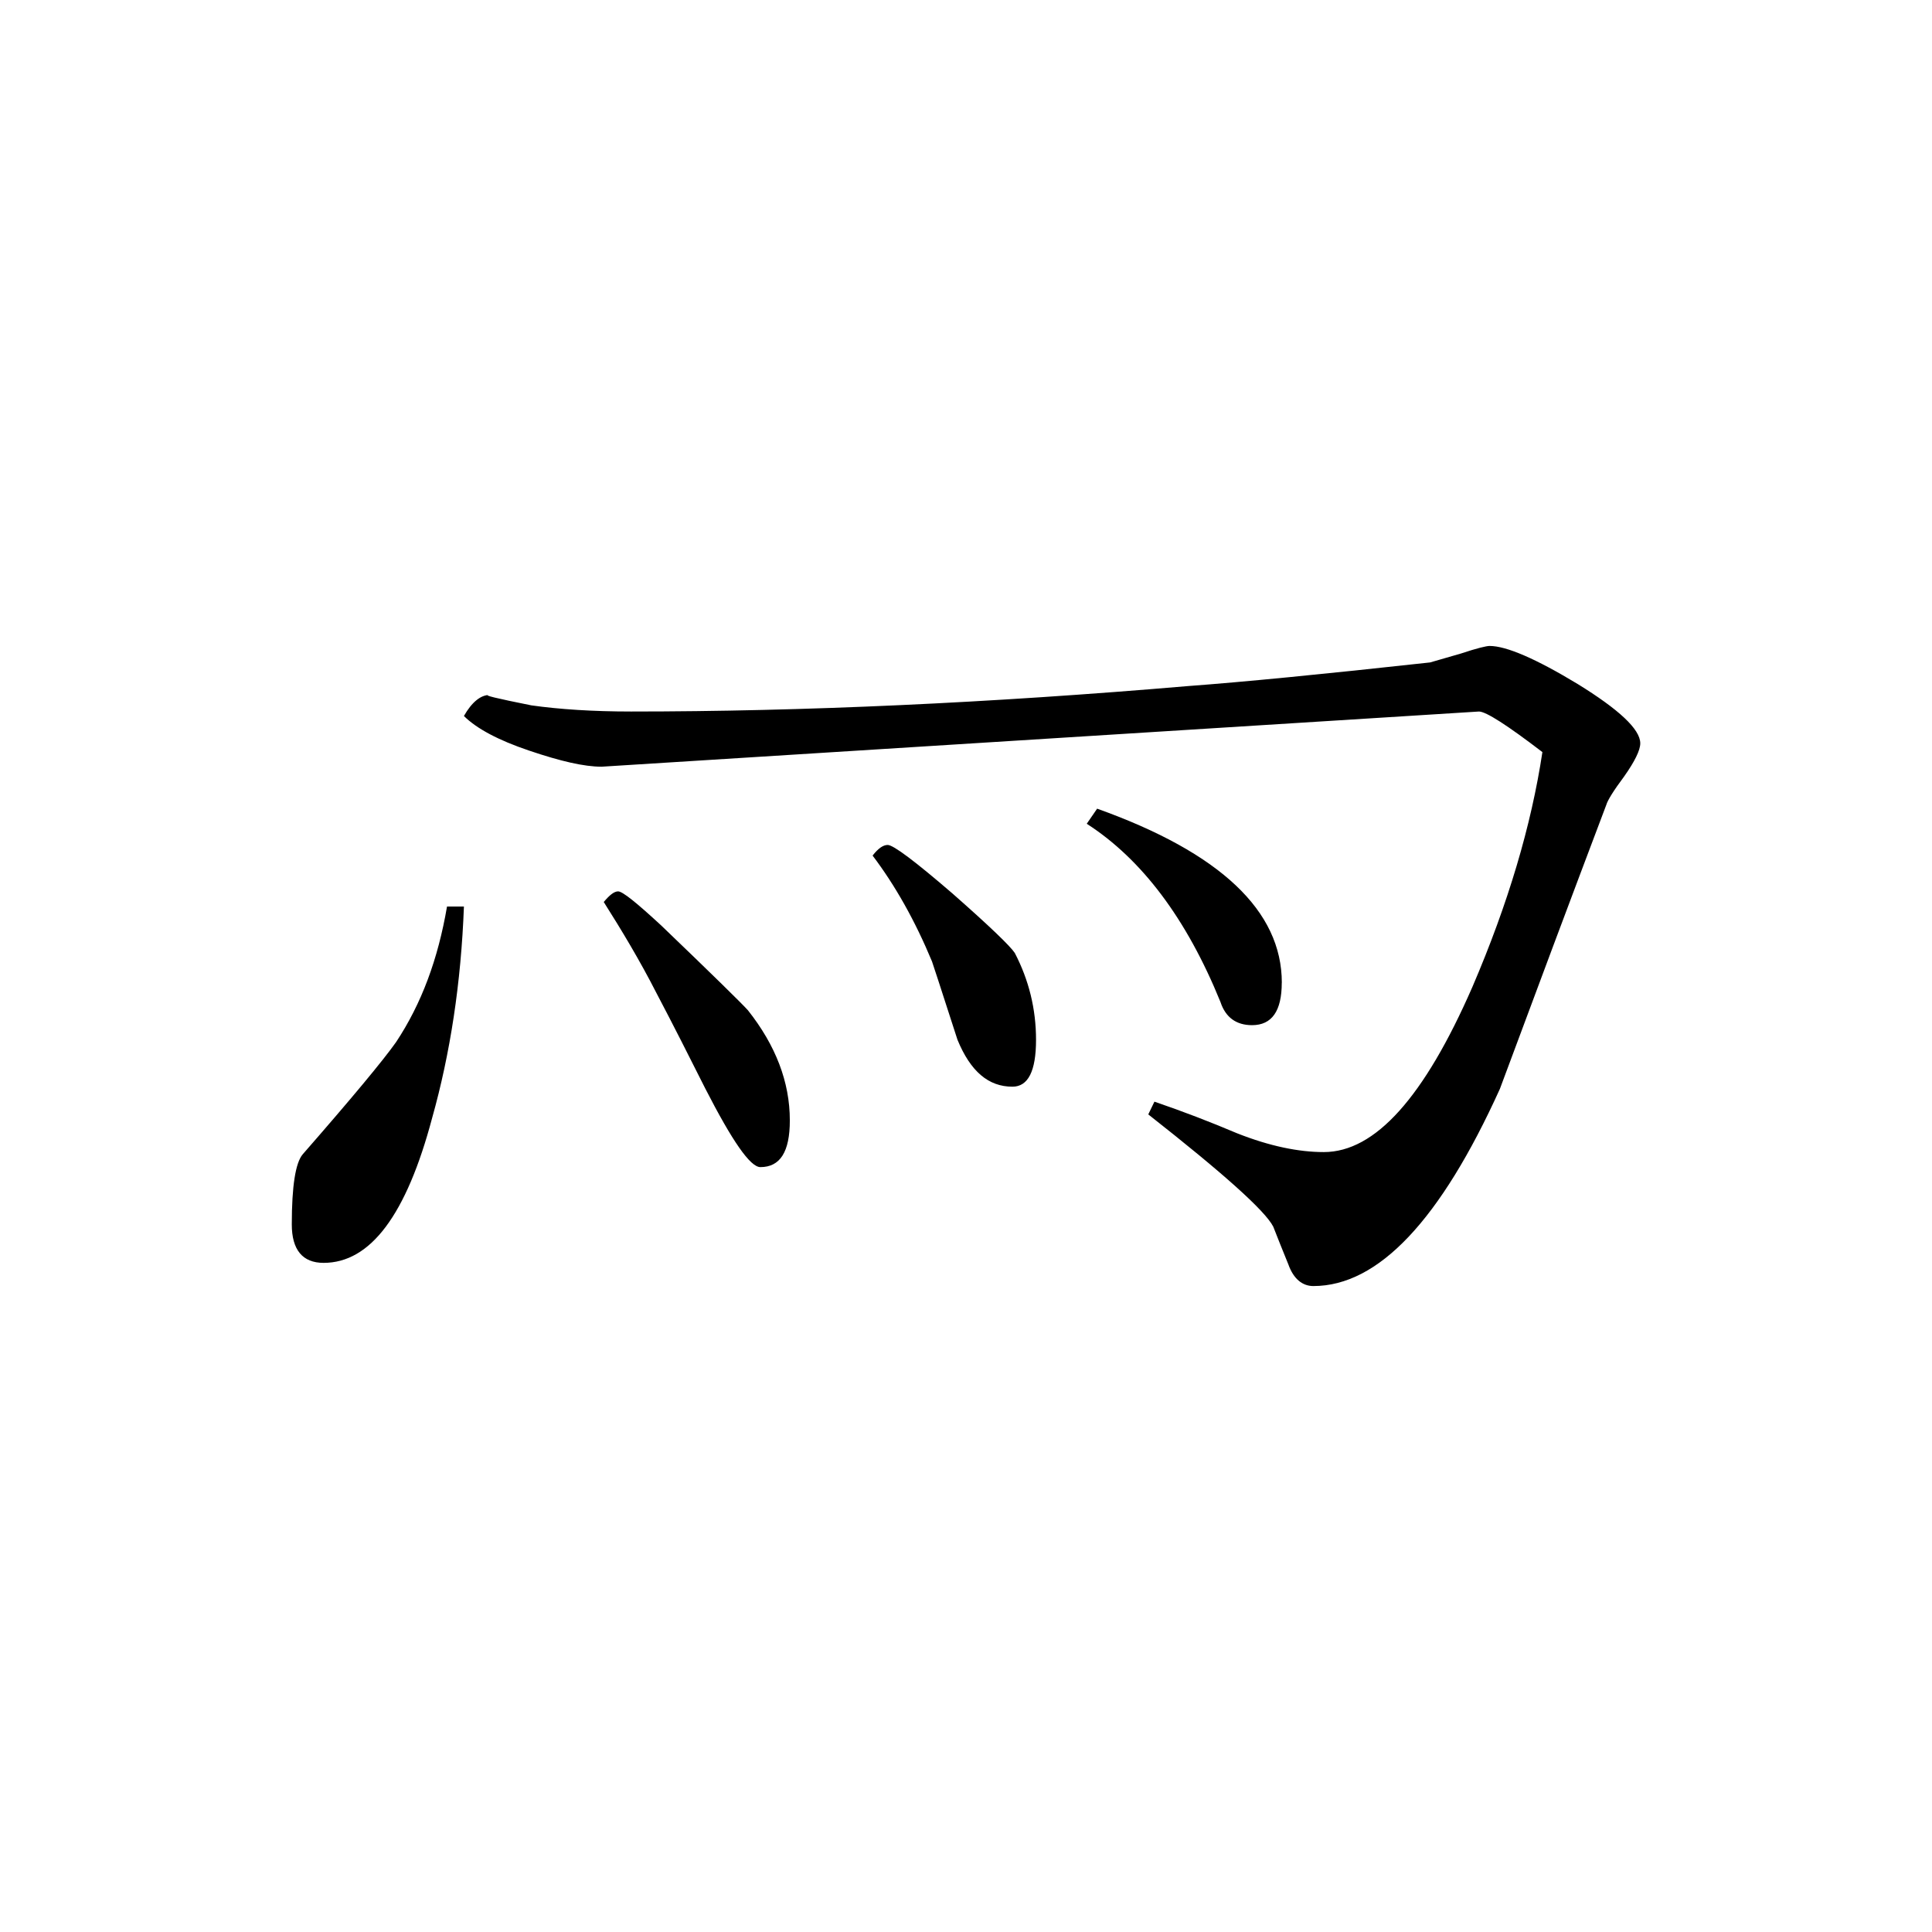 <svg viewBox="4 4 32 32" xmlns="http://www.w3.org/2000/svg"><path d="m25.23 20.277c0 .469-.164.703-.492.703-.258 0-.438-.125-.523-.383-.562-1.383-1.305-2.367-2.215-2.953l.172-.25c2.043.73 3.059 1.695 3.059 2.883zm5.938-3.965c0 .113-.09.297-.266.547-.184.246-.277.402-.297.473-.594 1.57-1.18 3.137-1.762 4.703-.984 2.172-2.012 3.266-3.09 3.266-.18 0-.328-.117-.414-.359-.094-.234-.18-.441-.25-.625-.137-.266-.828-.883-2.07-1.859l.102-.211c.469.16.926.336 1.367.523.543.215 1.023.312 1.438.312.852 0 1.664-.91 2.461-2.734.594-1.383.977-2.68 1.16-3.891-.582-.445-.934-.672-1.051-.672l-14.531.914c-.289 0-.68-.09-1.199-.266-.512-.172-.875-.367-1.082-.574.133-.234.281-.348.422-.348-.121 0 .113.055.695.172.469.066 1.023.102 1.652.102 2.855 0 5.934-.141 9.23-.422.891-.066 2.223-.195 4.004-.391.074-.02.238-.07.512-.148.27-.09.422-.125.473-.125.277 0 .766.211 1.457.629.684.422 1.039.75 1.039.984zm-10.008 4.91c0 .523-.133.777-.391.777-.398 0-.695-.254-.91-.777-.145-.441-.281-.875-.422-1.297-.281-.676-.609-1.258-.984-1.754.094-.121.176-.176.25-.176.094 0 .453.27 1.074.805.617.543.957.871 1.031.984.234.449.352.93.352 1.438zm-4.078 1.336c0 .52-.16.773-.488.773-.168 0-.465-.43-.91-1.297-.262-.52-.527-1.047-.809-1.582-.277-.543-.578-1.043-.875-1.512.094-.113.172-.176.238-.176.074 0 .309.191.711.562.859.824 1.336 1.293 1.438 1.406.461.582.695 1.191.695 1.824zm-5.398-3.543c-.047 1.262-.227 2.438-.527 3.504-.426 1.602-1.02 2.398-1.797 2.398-.348 0-.527-.215-.527-.637 0-.637.062-1.02.18-1.16.816-.934 1.332-1.555 1.547-1.859.422-.637.695-1.375.844-2.246zm0 0"/></svg>